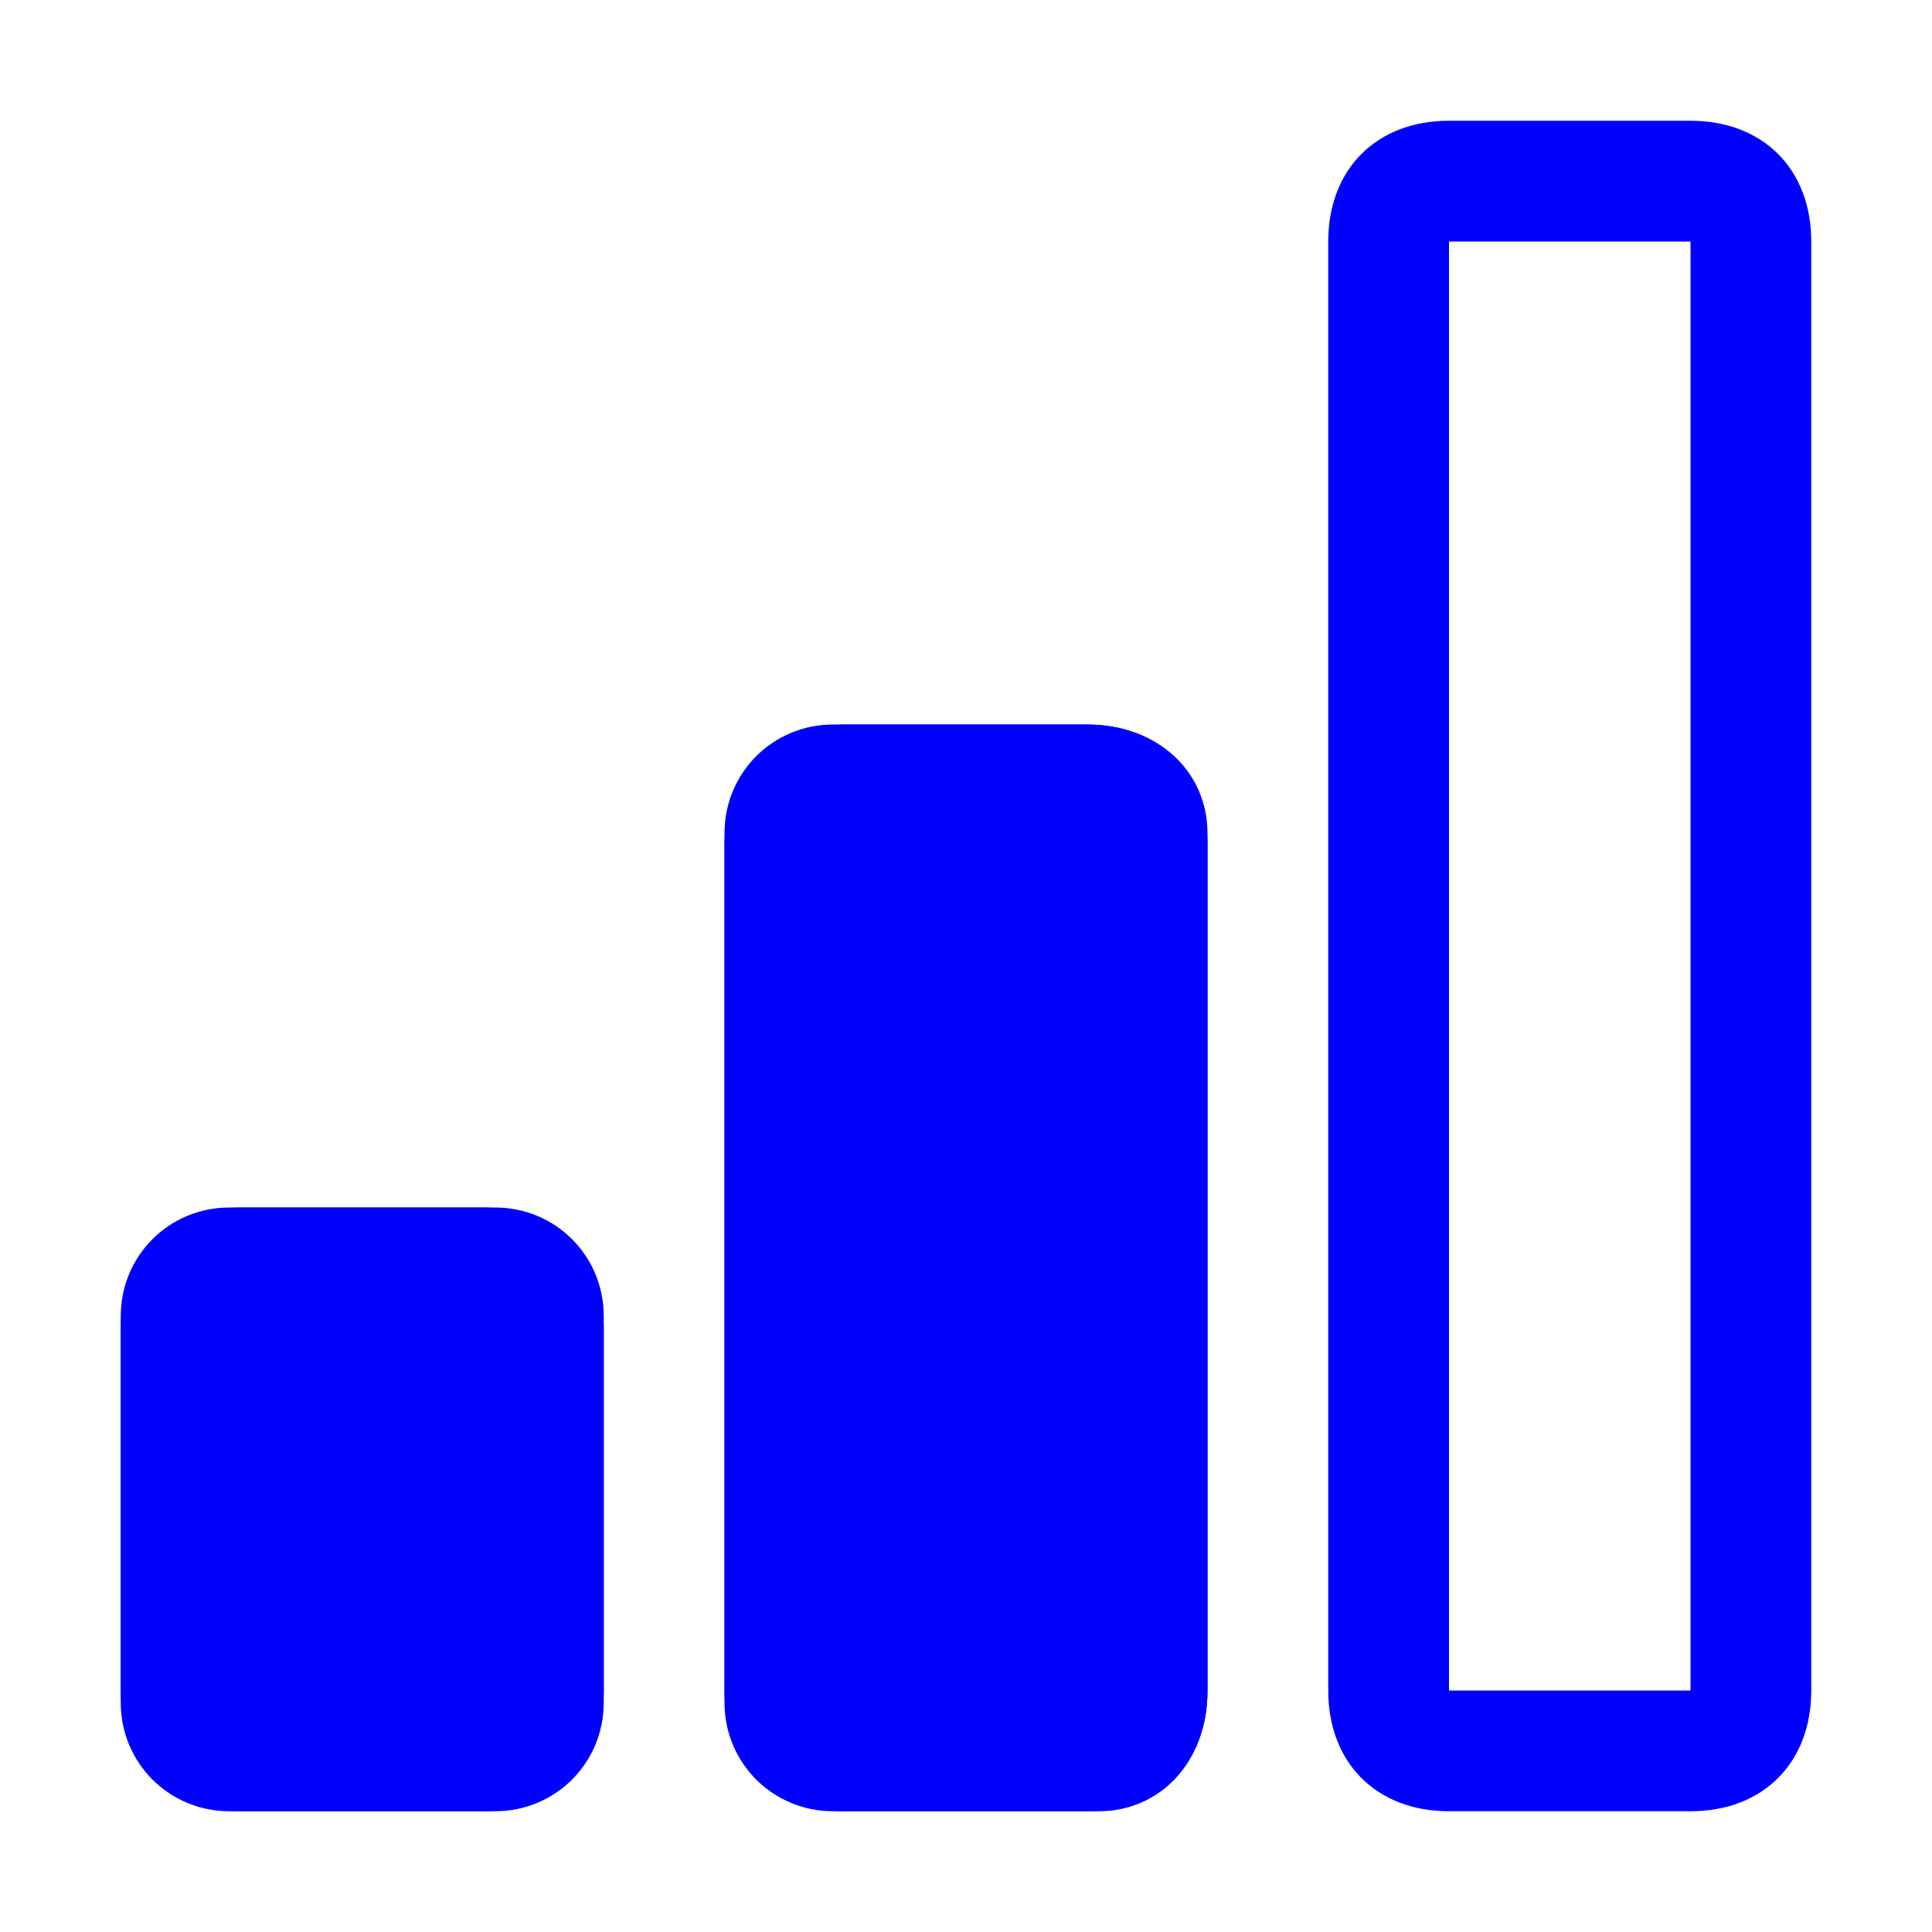 <?xml version="1.0" encoding="utf-8"?>
<!-- Generator: Adobe Illustrator 25.3.0, SVG Export Plug-In . SVG Version: 6.00 Build 0)  -->
<svg version="1.1" id="Livello_1" xmlns="http://www.w3.org/2000/svg" xmlns:xlink="http://www.w3.org/1999/xlink" x="0px" y="0px"
	 viewBox="0 0 16 16" style="enable-background:new 0 0 16 16;" xml:space="preserve">
<style type="text/css">
	.st0{fill:#0000FF;}
</style>
<path class="st0" d="M4,11H2v3h2V11z M9,7H7v7h2V7z M14,2v12h-2V2H14z M12,1c-0.6,0-1,0.4-1,1v12c0,0.6,0.4,1,1,1h2c0.6,0,1-0.4,1-1
	V2c0-0.6-0.4-1-1-1H12z M6,7c0-0.6,0.4-1,1-1h2c0.6,0,1,0.4,1,1v7c0,0.6-0.4,1-1,1H7c-0.6,0-1-0.4-1-1V7z M1,11c0-0.6,0.4-1,1-1h2
	c0.6,0,1,0.4,1,1v3c0,0.6-0.4,1-1,1H2c-0.6,0-1-0.4-1-1V11z"/>
<path class="st0" d="M4.1,15H1.9C1.4,15,1,14.6,1,14.1v-3.2C1,10.4,1.4,10,1.9,10h2.2C4.6,10,5,10.4,5,10.9v3.2
	C5,14.6,4.6,15,4.1,15z"/>
<path class="st0" d="M9.1,15H6.9C6.4,15,6,14.6,6,14.1V6.9C6,6.4,6.4,6,6.9,6h2.1C9.6,6,10,6.4,10,6.9v7.1C10,14.6,9.6,15,9.1,15z"
	/>
</svg>
